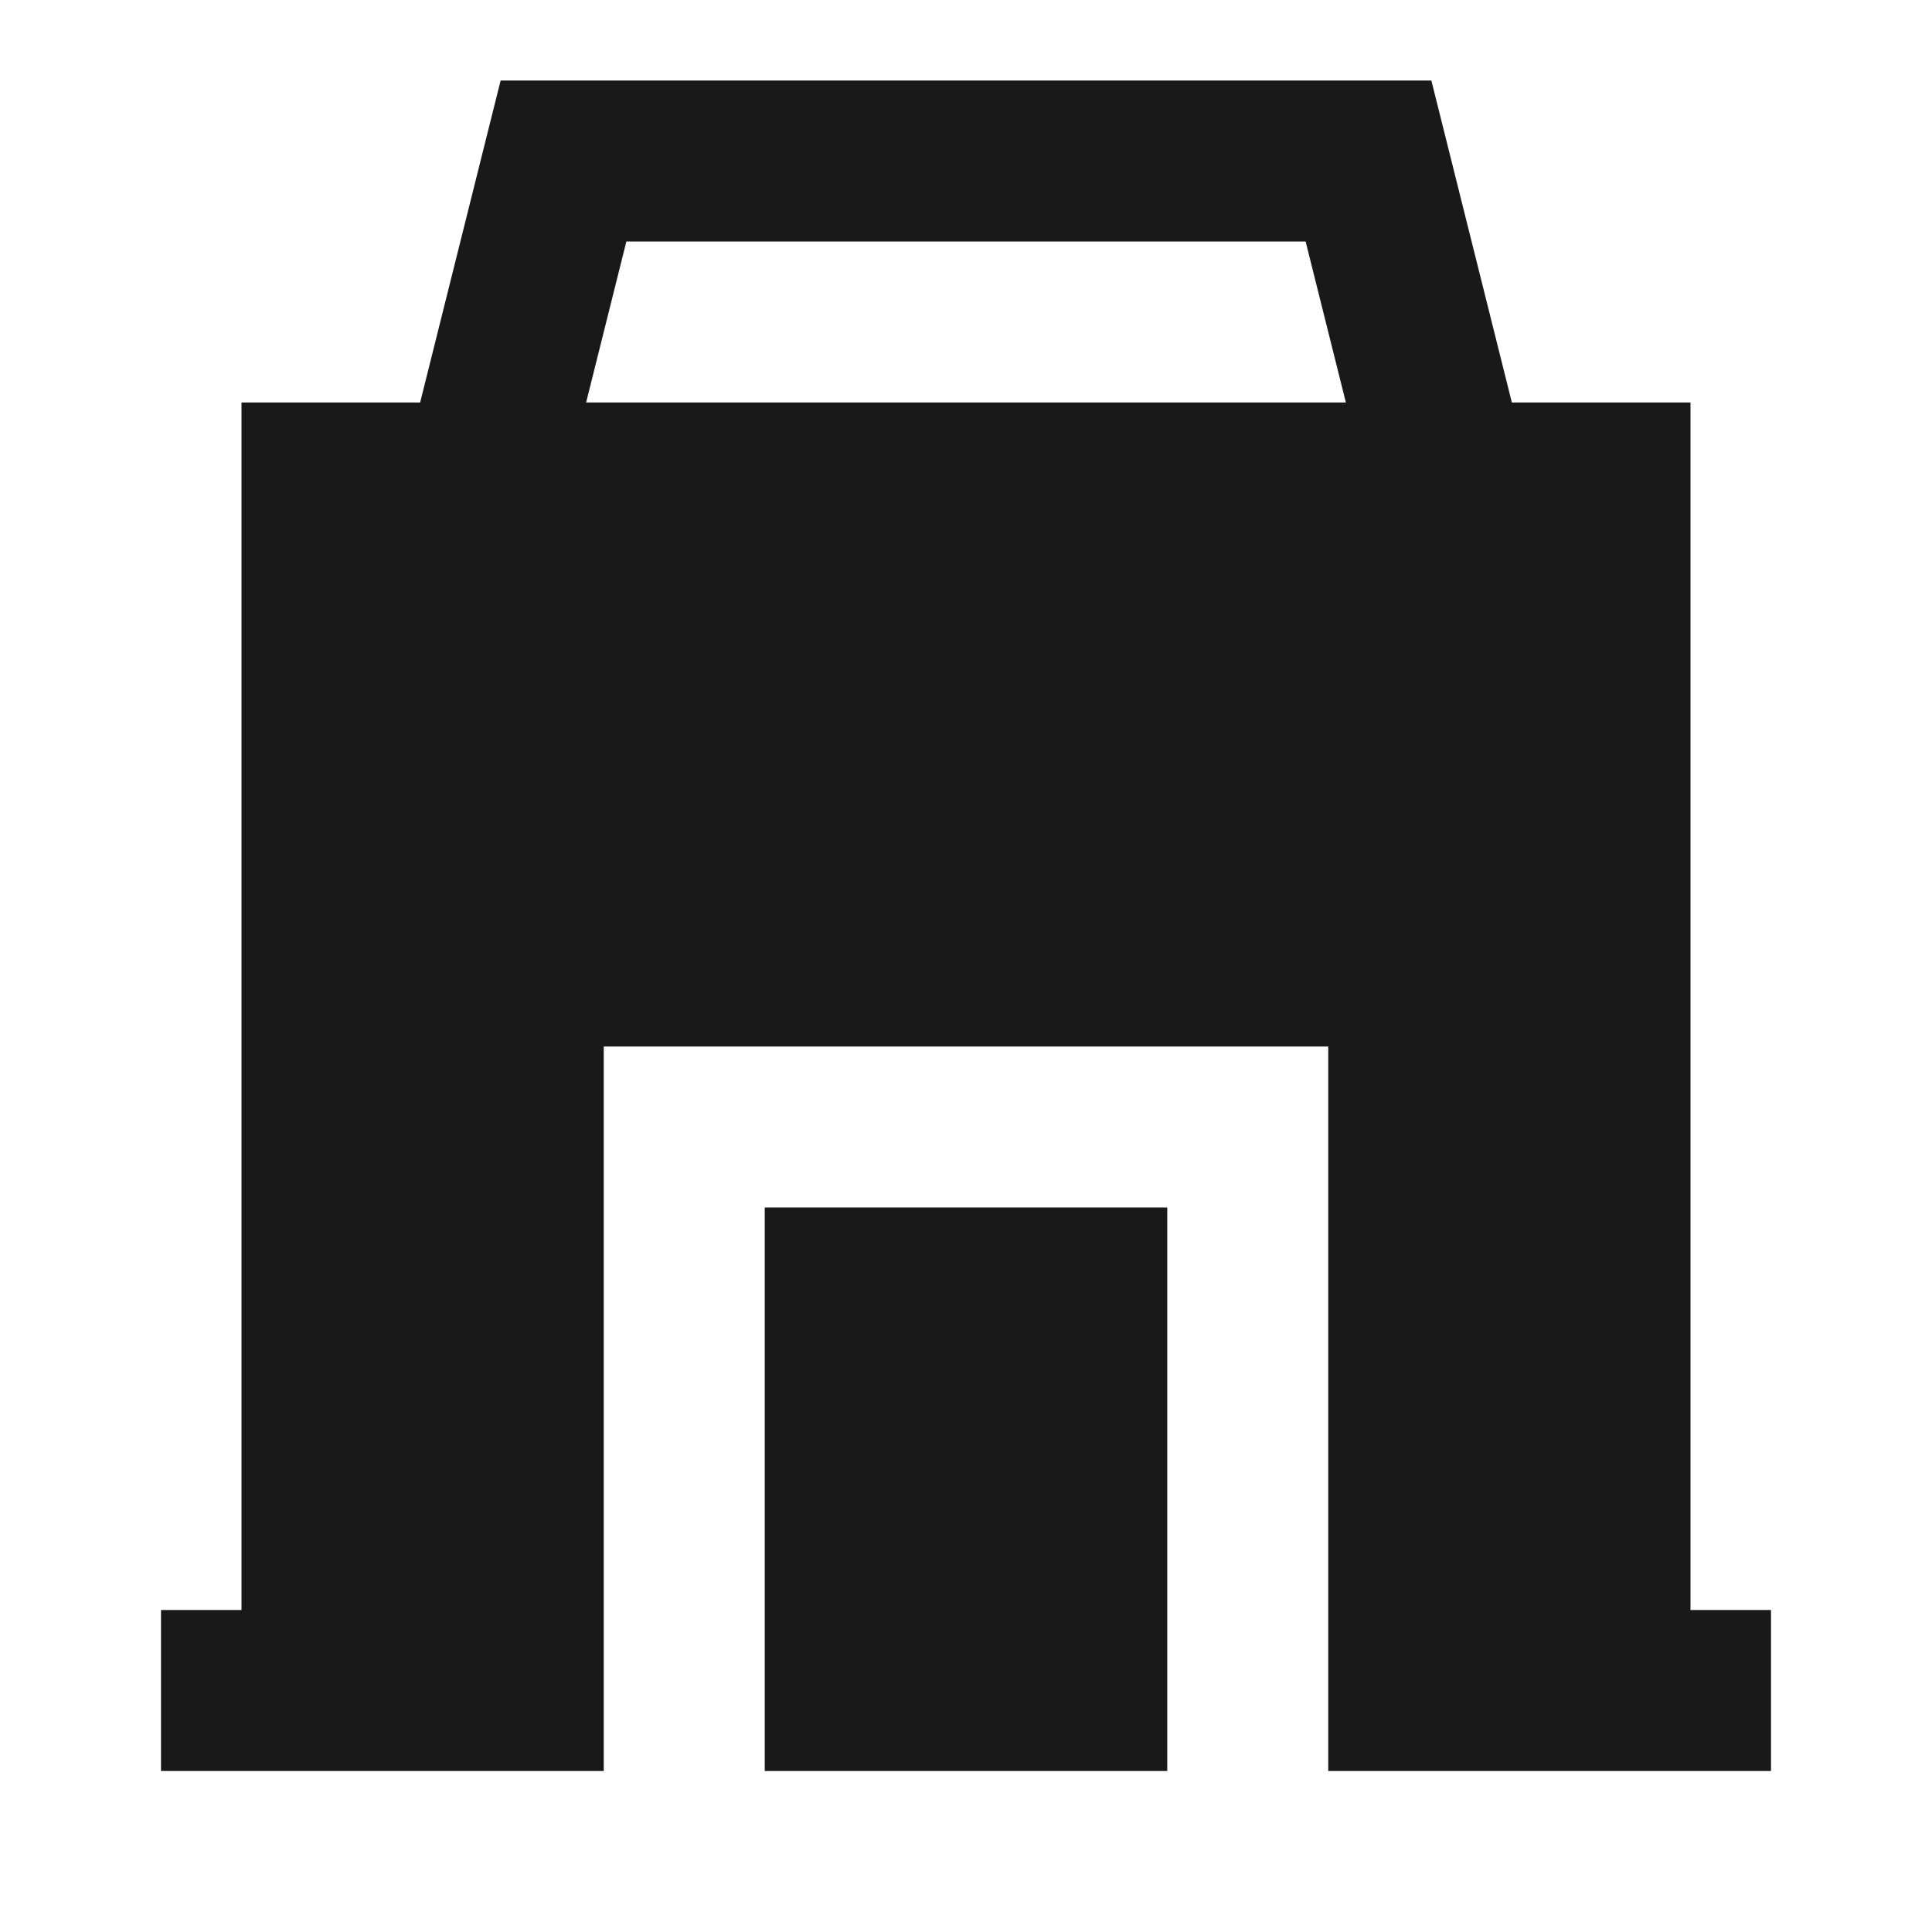 <svg width="24" height="24" viewBox="0 0 24 24" fill="none" xmlns="http://www.w3.org/2000/svg">
<path d="M6.219 1H17.781L18.781 5H21V20H22V22H16.5V13H7.5V22H2V20H3V5H5.219L6.219 1ZM7.281 5H16.719L16.219 3H7.781L7.281 5Z" fill="black" fill-opacity="0.9" style="fill:black;fill-opacity:0.9;"/>
<path d="M9.5 22V15H14.5V22H9.5Z" fill="black" fill-opacity="0.9" style="fill:black;fill-opacity:0.9;"/>
</svg>
